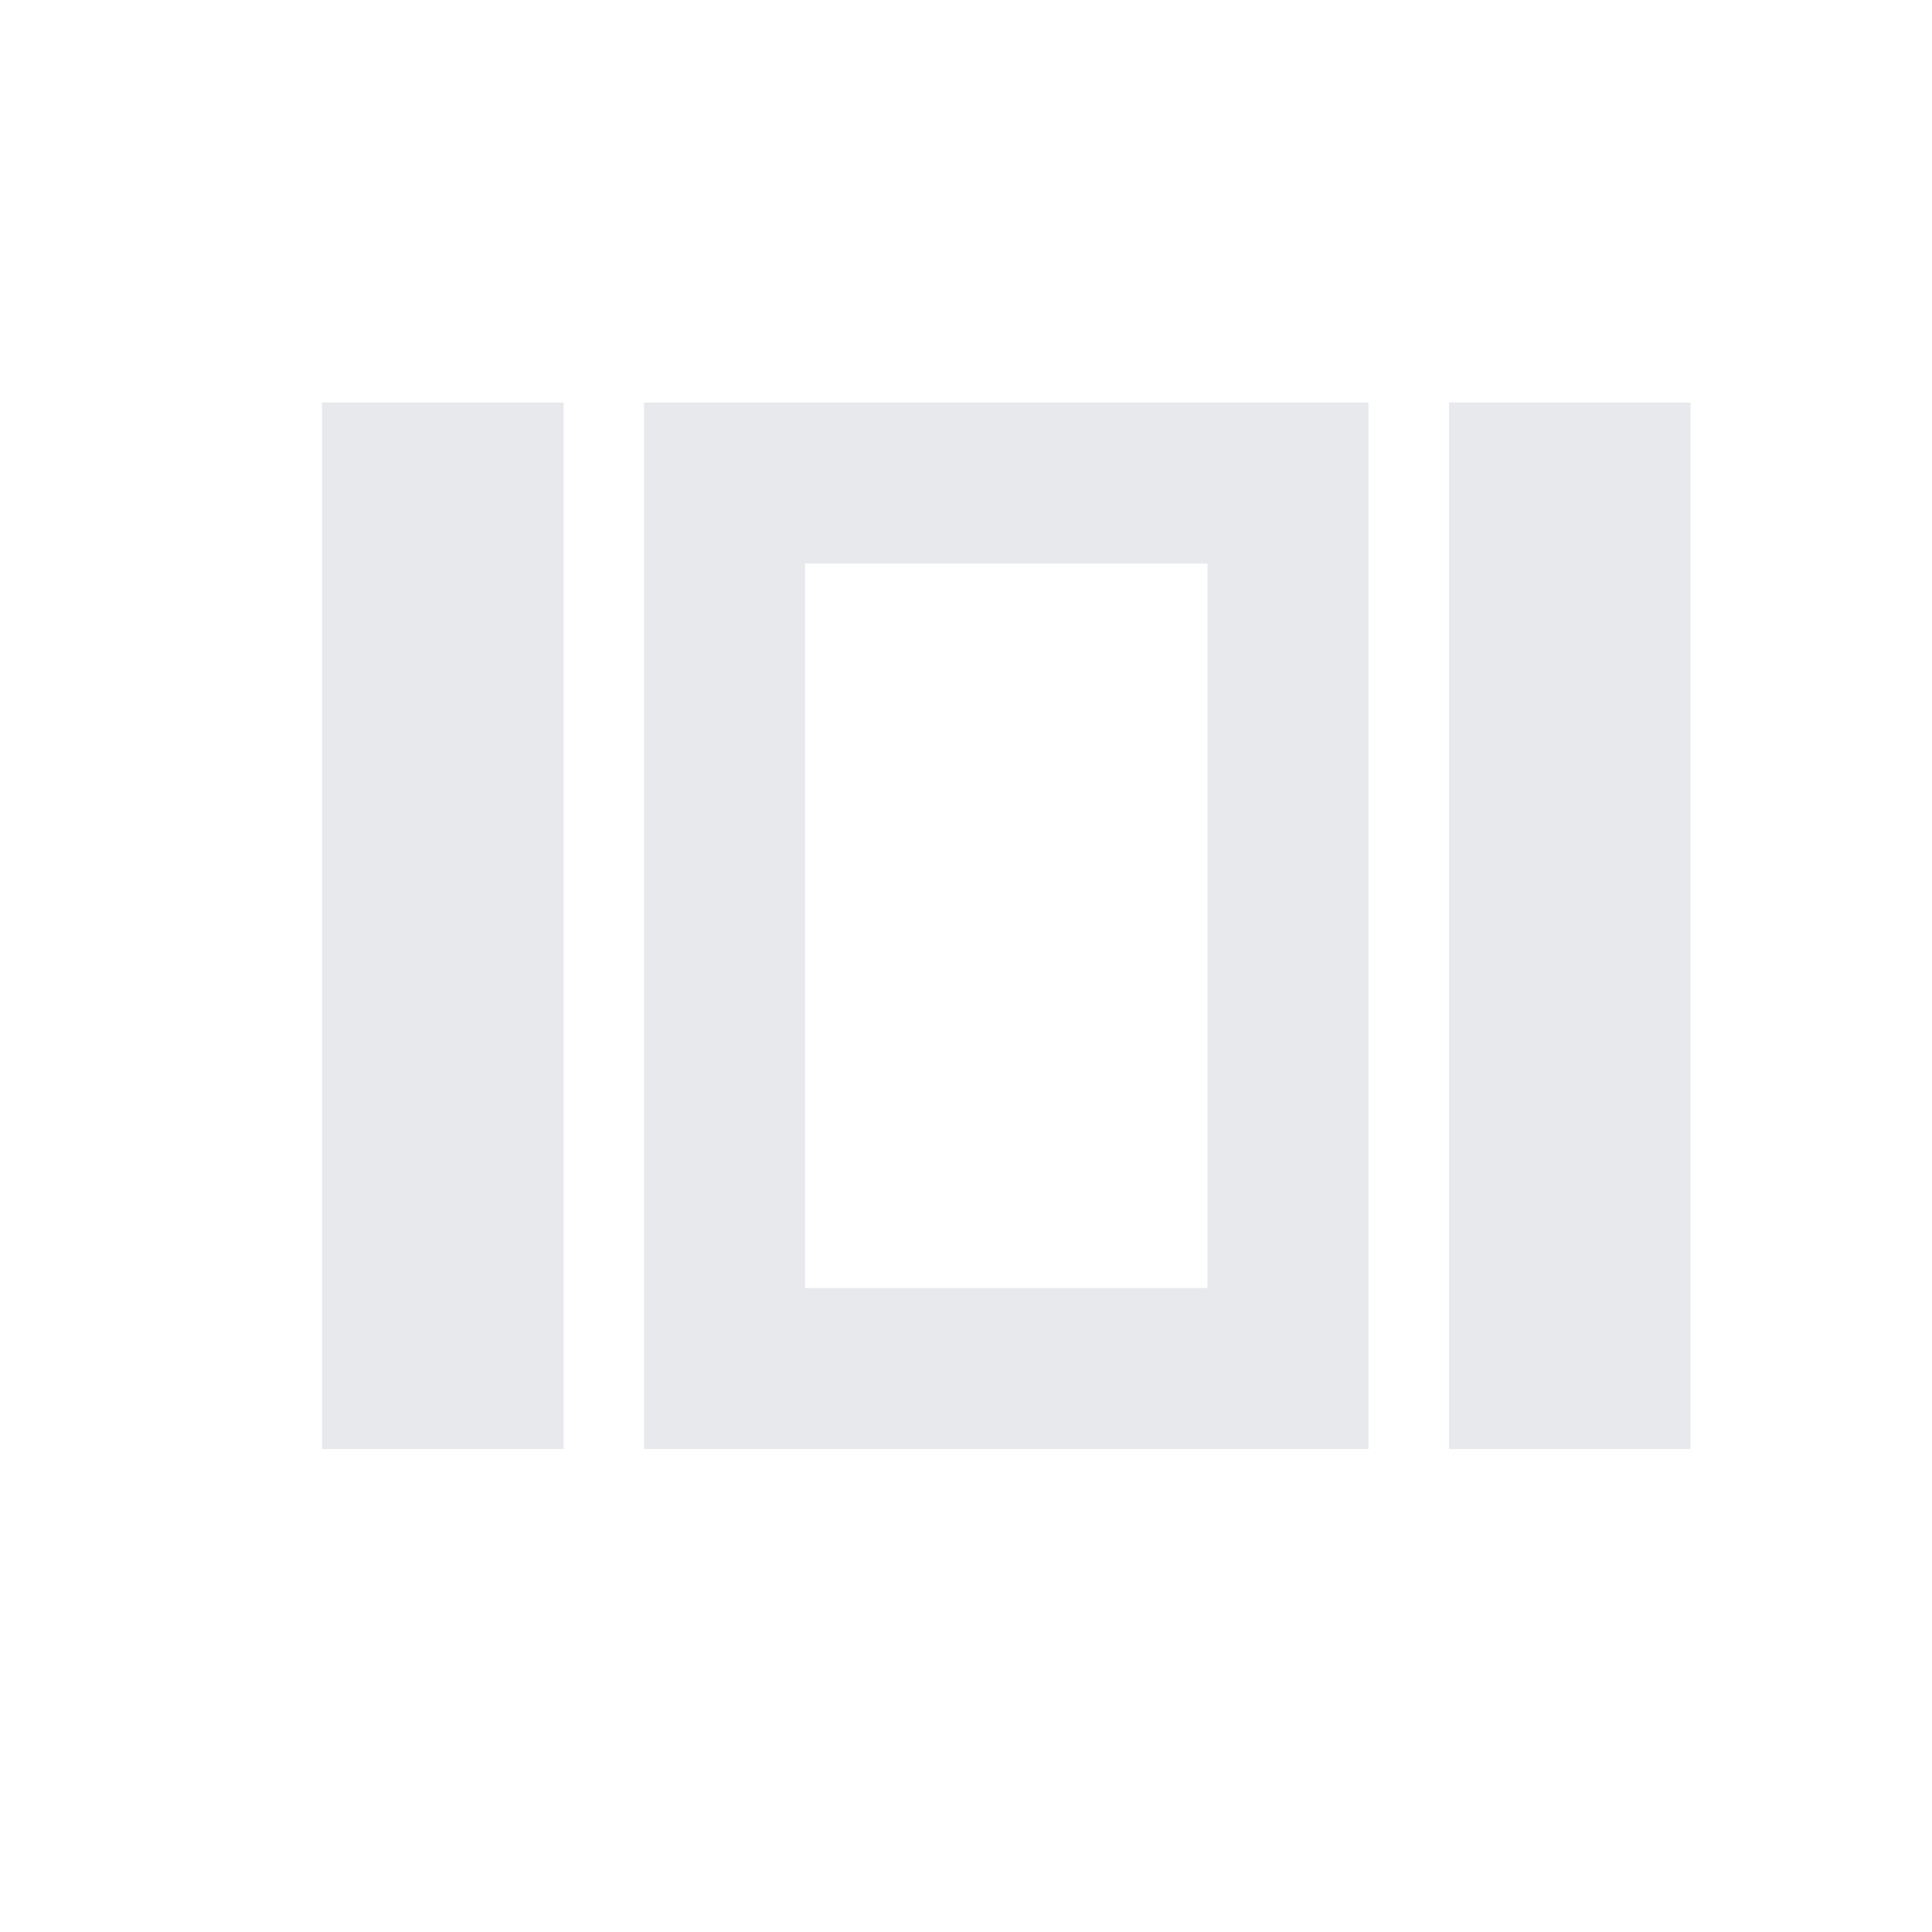 <svg fill="#E7E9EC" xmlns="http://www.w3.org/2000/svg" height="24" viewBox="0 0 24 24" width="24"><path d="M0 0h24v24H0V0z" fill="none"/><path d="M15 7v9h-5V7h5m6-2h-3v13h3V5zm-4 0H8v13h9V5zM7 5H4v13h3V5z"/></svg>